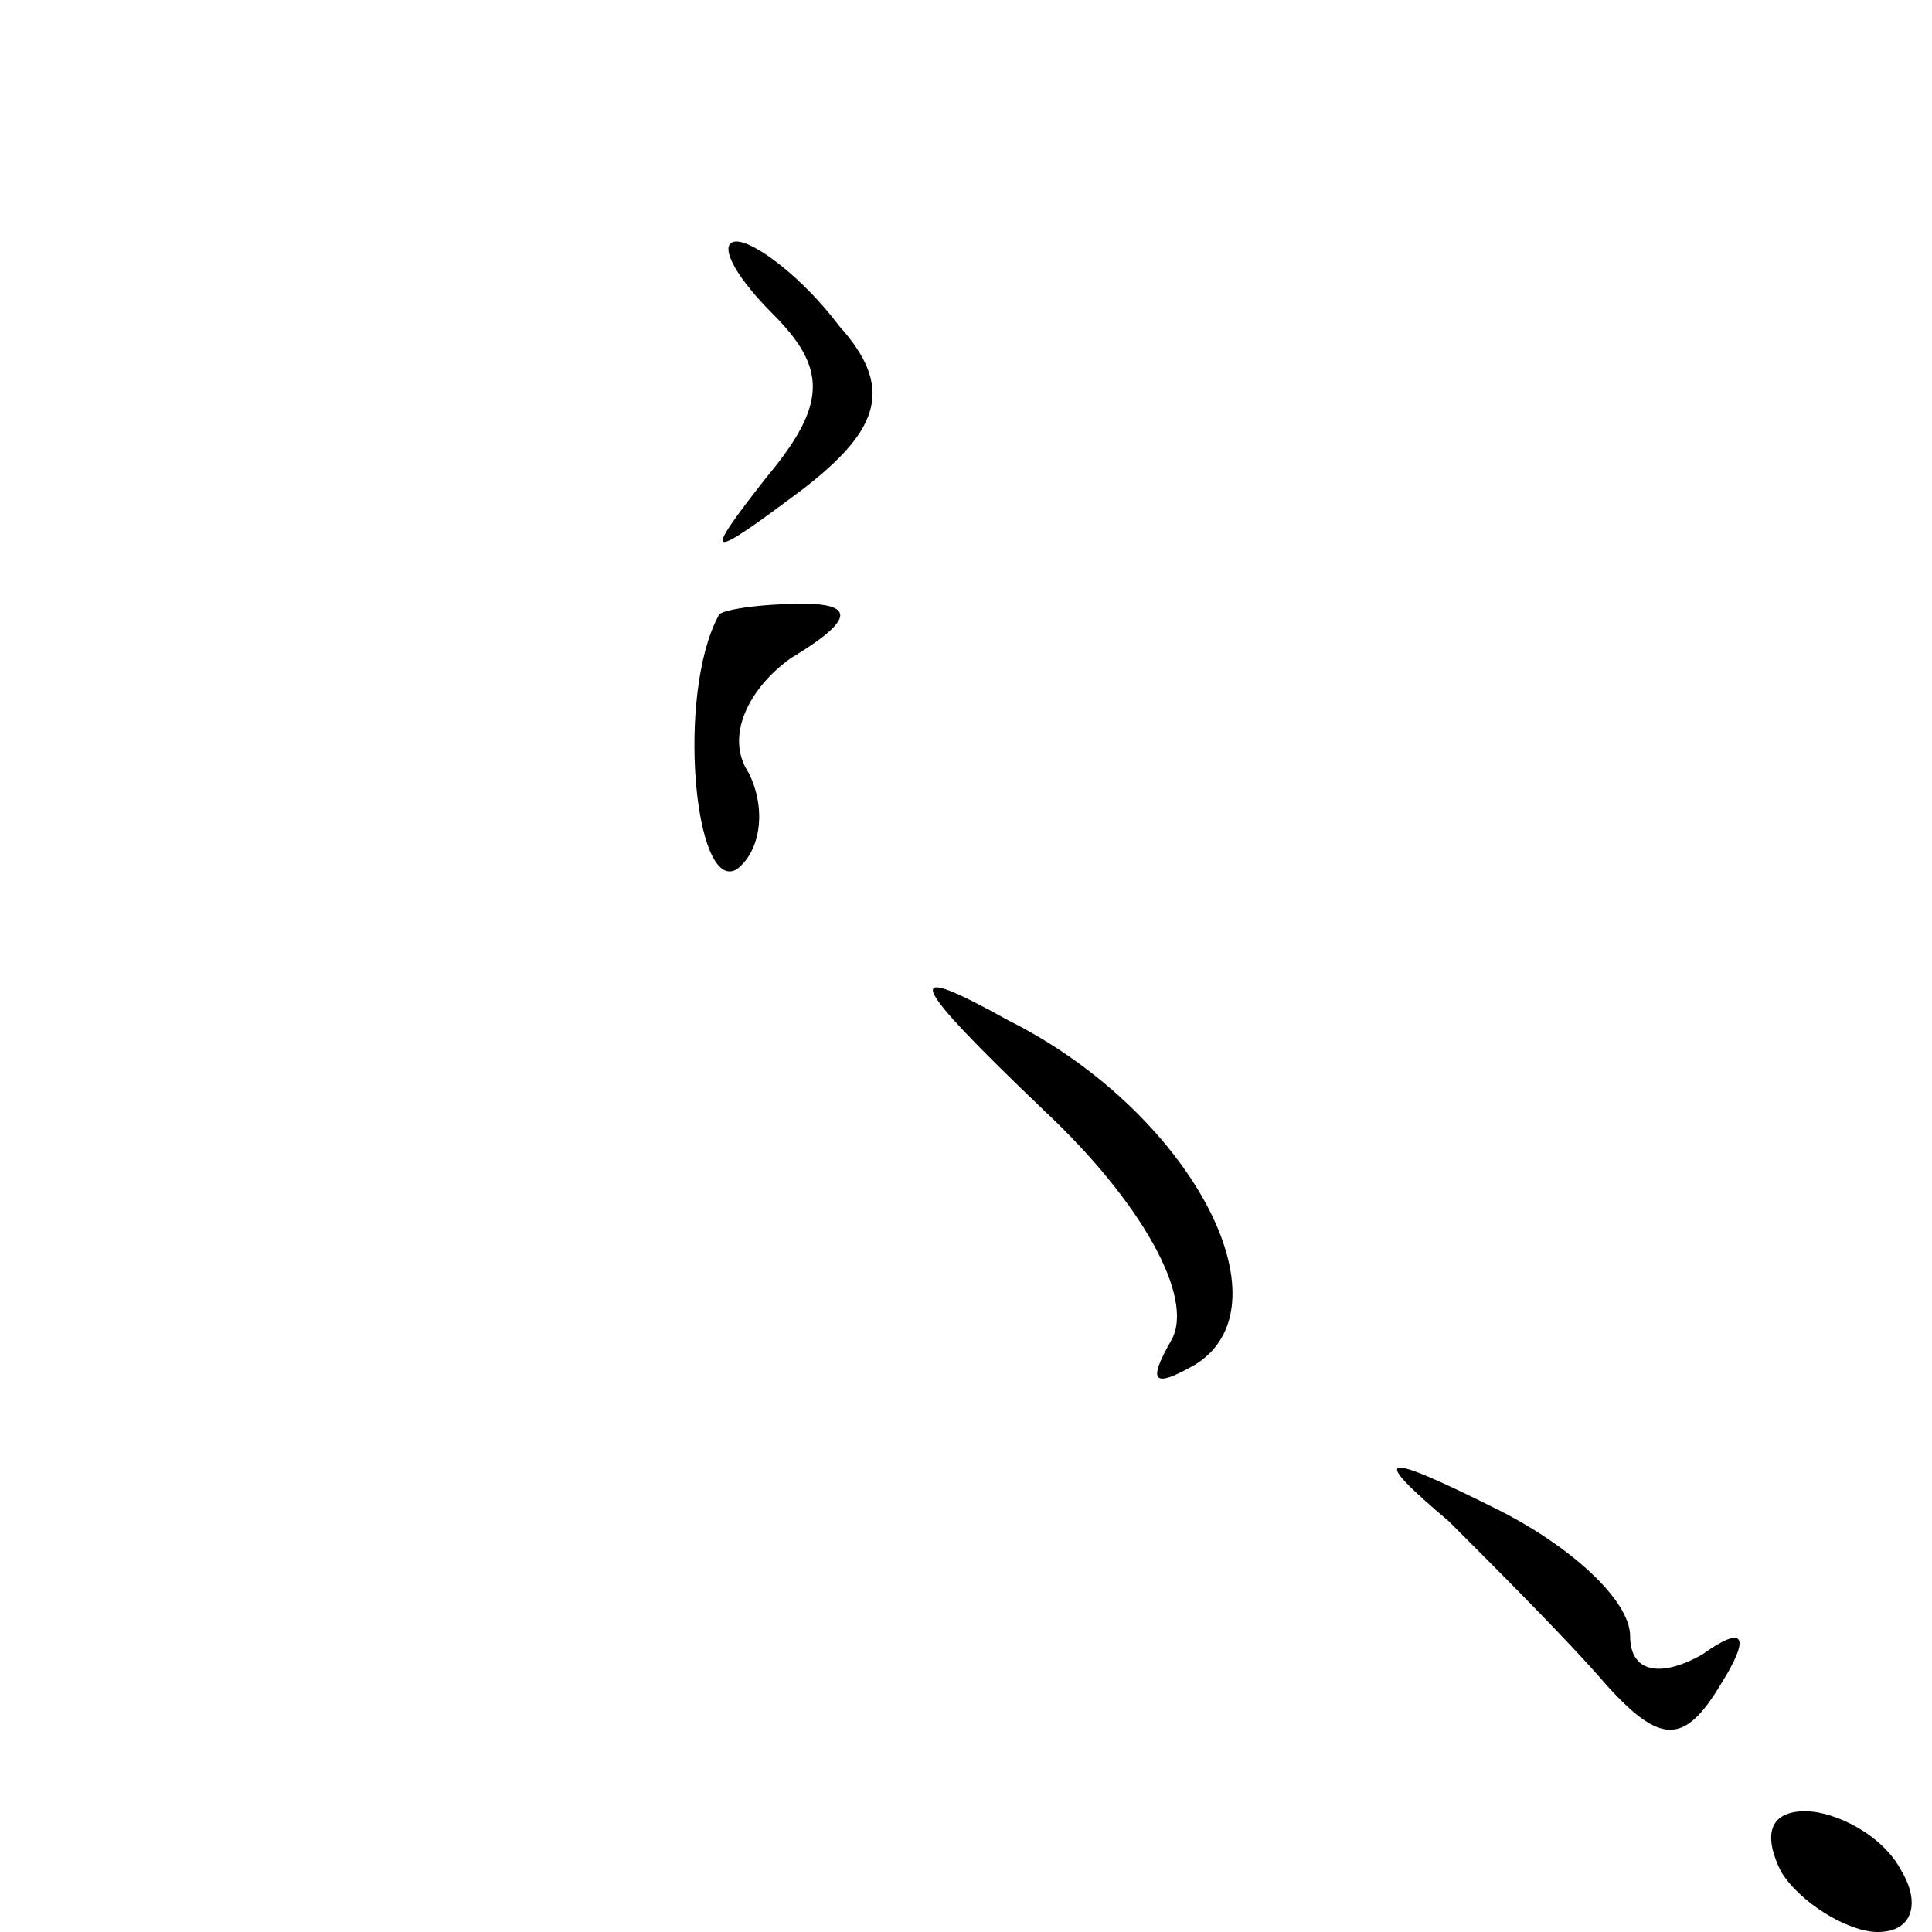 <?xml version="1.0" standalone="no"?>
<!DOCTYPE svg PUBLIC "-//W3C//DTD SVG 20010904//EN"
 "http://www.w3.org/TR/2001/REC-SVG-20010904/DTD/svg10.dtd">
<svg version="1.0" xmlns="http://www.w3.org/2000/svg"
 width="32pt" height="32pt" viewBox="0 0 32 32"
 preserveAspectRatio="xMidYMid meet">
<g transform="translate(0,32) scale(0.1,-0.1)"
fill="#000000" stroke="none">
<path fill="#000000" stroke="none" d="M128 268 c9 -9 9 -15 -1 -27 -11 -14
-10 -14 6 -2 13 10 15 17 6 27 -6 8 -14 14 -17 14 -3 0 -1 -5 6 -12z"/>
<path fill="#000000" stroke="none" d="M119 218 c-7 -13 -4 -46 3 -42 4 3 5
10 2 16 -4 6 0 14 7 19 10 6 11 9 2 9 -7 0 -14 -1 -14 -2z"/>
<path fill="#000000" stroke="none" d="M173 136 c16 -15 25 -31 21 -38 -4 -7
-3 -8 4 -4 16 10 -1 42 -31 57 -18 10 -17 7 6 -15z"/>
<path fill="#000000" stroke="none" d="M240 68 c8 -8 20 -20 26 -27 9 -10 13
-10 19 0 5 8 4 10 -3 5 -7 -4 -12 -3 -12 3 0 6 -10 15 -22 21 -20 10 -21 9 -8
-2z"/>
<path fill="#000000" stroke="none" d="M295 10 c3 -5 11 -10 16 -10 6 0 7 5 4
10 -3 6 -11 10 -16 10 -6 0 -7 -4 -4 -10z"/>
</g>
</svg>
